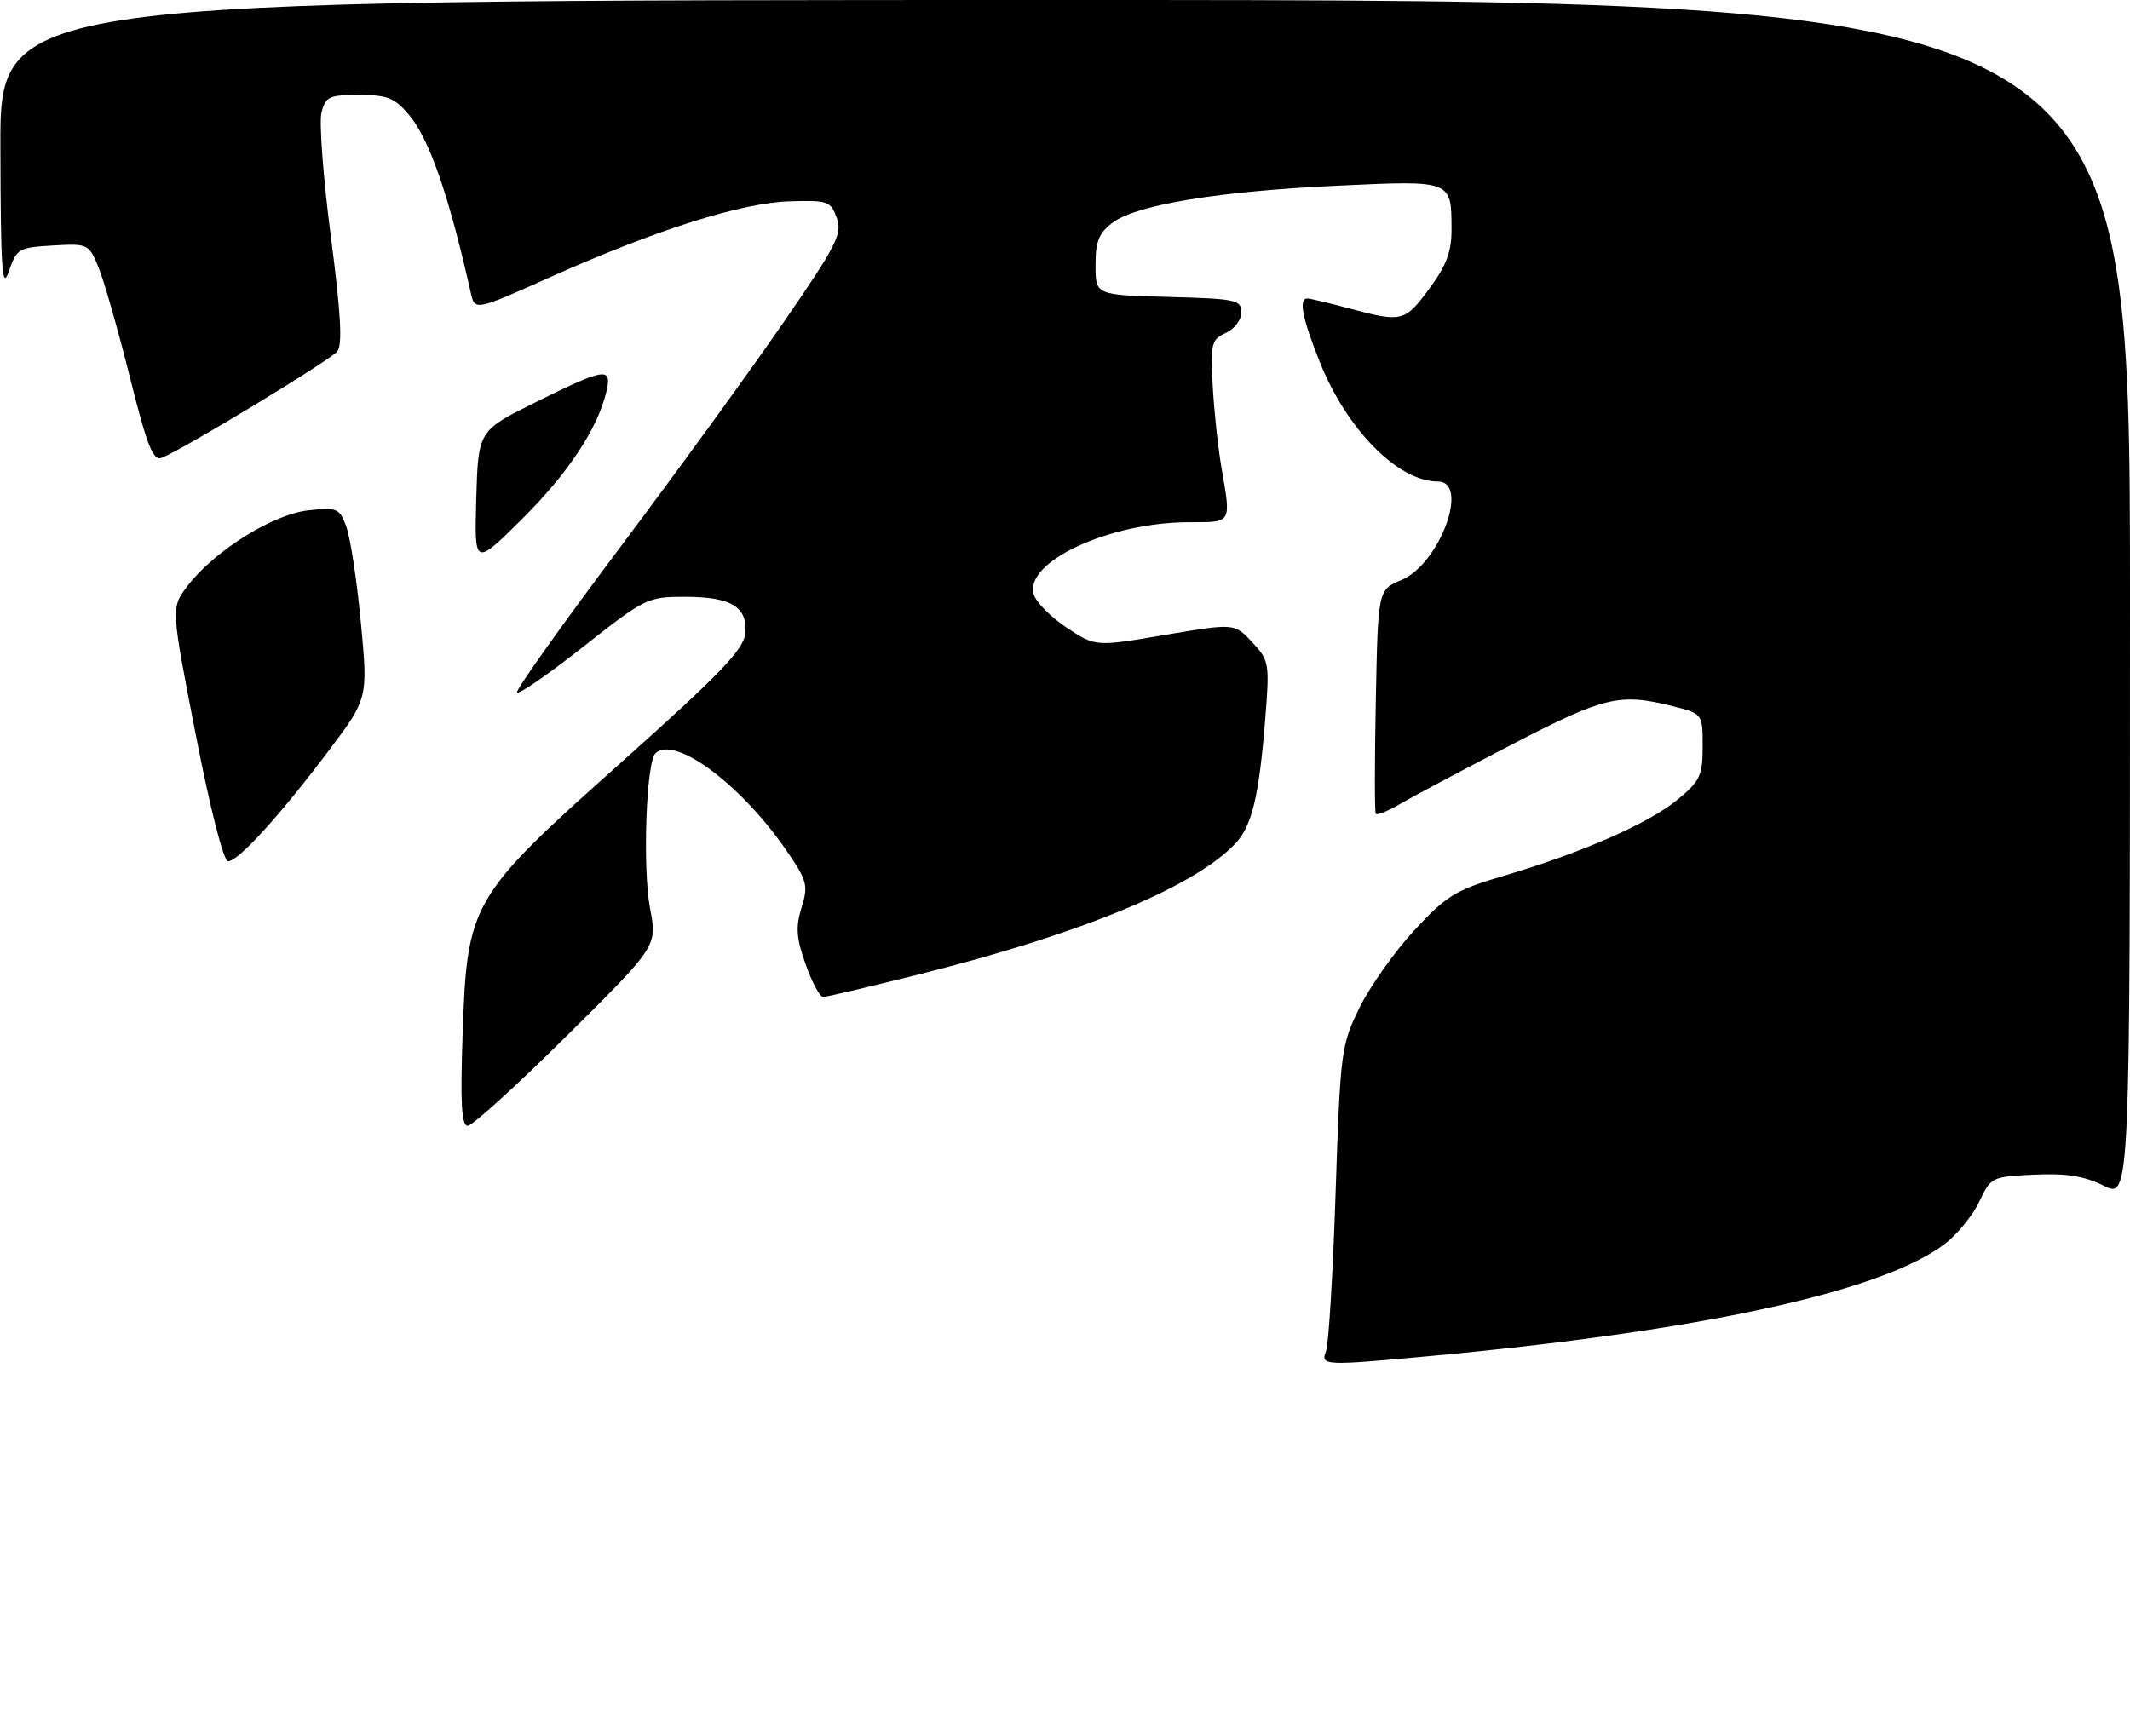<?xml version="1.0" encoding="UTF-8" standalone="no"?>
<!DOCTYPE svg PUBLIC "-//W3C//DTD SVG 1.1//EN" "http://www.w3.org/Graphics/SVG/1.1/DTD/svg11.dtd" >
<svg xmlns="http://www.w3.org/2000/svg" xmlns:xlink="http://www.w3.org/1999/xlink" version="1.1" viewBox="0 0 314 256">
 <g >
 <path fill="currentColor"
d=" M 195.48 199.25 C 195.86 198.29 196.50 187.78 196.89 175.90 C 197.59 155.01 197.70 154.12 200.40 148.61 C 201.94 145.47 205.58 140.33 208.49 137.18 C 213.27 132.03 214.56 131.24 221.64 129.15 C 233.07 125.79 243.00 121.44 247.27 117.93 C 250.63 115.16 251.00 114.38 251.00 110.05 C 251.00 105.24 251.00 105.24 246.56 104.12 C 238.76 102.16 236.51 102.70 222.72 109.86 C 215.45 113.63 208.07 117.56 206.31 118.59 C 204.56 119.62 202.99 120.25 202.81 119.98 C 202.64 119.72 202.64 112.18 202.82 103.23 C 203.14 86.97 203.14 86.97 206.60 85.52 C 212.24 83.17 216.72 71.00 211.95 71.00 C 206.10 71.00 198.55 63.35 194.56 53.38 C 191.96 46.87 191.40 43.99 192.75 44.01 C 193.16 44.02 195.97 44.69 199.00 45.50 C 206.69 47.56 207.11 47.46 210.75 42.50 C 213.24 39.12 214.00 37.08 213.98 33.79 C 213.96 26.54 214.08 26.59 197.34 27.37 C 179.78 28.18 167.59 30.17 164.05 32.81 C 161.99 34.35 161.50 35.56 161.50 39.11 C 161.50 43.50 161.50 43.50 172.25 43.78 C 182.22 44.05 183.00 44.21 183.00 46.06 C 183.00 47.16 181.98 48.51 180.71 49.09 C 178.59 50.05 178.44 50.65 178.77 56.82 C 178.97 60.49 179.55 65.95 180.06 68.93 C 181.50 77.27 181.66 77.00 175.32 77.00 C 163.52 77.00 150.88 82.89 152.40 87.68 C 152.76 88.83 154.96 91.03 157.28 92.57 C 161.50 95.36 161.50 95.36 171.74 93.62 C 181.99 91.89 181.99 91.89 184.59 94.69 C 187.11 97.40 187.17 97.79 186.52 106.00 C 185.61 117.40 184.56 121.77 182.14 124.35 C 176.15 130.73 159.64 137.59 135.91 143.56 C 128.39 145.45 121.83 147.00 121.35 147.00 C 120.86 147.00 119.70 144.84 118.77 142.20 C 117.39 138.33 117.27 136.72 118.16 133.82 C 119.18 130.52 119.00 129.86 115.91 125.37 C 109.22 115.65 99.54 108.45 96.65 111.04 C 95.25 112.29 94.70 128.05 95.84 134.00 C 96.89 139.50 96.89 139.50 83.53 152.75 C 76.18 160.04 69.62 166.00 68.95 166.00 C 68.04 166.00 67.85 162.72 68.19 152.73 C 68.86 133.04 69.28 132.32 91.62 112.38 C 105.98 99.55 109.57 95.84 109.84 93.51 C 110.30 89.52 107.86 88.00 100.97 88.00 C 95.47 88.00 95.10 88.18 85.91 95.42 C 80.74 99.50 76.37 102.50 76.22 102.09 C 76.07 101.67 82.84 92.14 91.26 80.92 C 99.69 69.69 110.57 54.71 115.44 47.63 C 123.36 36.13 124.20 34.48 123.35 32.13 C 122.47 29.66 122.05 29.51 116.45 29.68 C 109.33 29.89 96.73 33.87 81.19 40.83 C 70.00 45.84 70.00 45.84 69.40 43.17 C 66.19 28.85 63.29 20.50 60.32 16.97 C 58.18 14.42 57.13 14.00 52.93 14.00 C 48.50 14.00 47.98 14.24 47.39 16.60 C 47.03 18.03 47.65 26.24 48.77 34.85 C 50.26 46.29 50.51 50.86 49.71 51.83 C 48.63 53.15 26.82 66.37 23.83 67.51 C 22.56 68.00 21.68 65.75 19.10 55.43 C 17.36 48.46 15.28 41.22 14.49 39.33 C 13.09 35.96 12.95 35.90 7.78 36.20 C 2.74 36.49 2.45 36.66 1.31 40.00 C 0.31 42.93 0.10 39.94 0.06 21.75 C 0.00 0.00 0.00 0.00 157.00 0.00 C 314.00 0.00 314.00 0.00 314.00 88.37 C 314.00 176.75 314.00 176.75 310.11 174.82 C 307.22 173.39 304.58 172.98 299.86 173.20 C 293.62 173.49 293.48 173.57 291.78 177.18 C 290.83 179.20 288.55 182.00 286.72 183.40 C 277.46 190.46 250.77 196.27 210.50 199.98 C 195.22 201.39 194.64 201.37 195.48 199.25 Z  M 28.85 108.30 C 25.20 89.60 25.20 89.60 27.65 86.39 C 31.57 81.25 40.19 75.85 45.40 75.26 C 49.68 74.78 50.02 74.92 51.03 77.59 C 51.63 79.16 52.60 85.51 53.19 91.71 C 54.26 102.98 54.26 102.98 48.42 110.74 C 41.25 120.26 35.12 127.00 33.62 127.00 C 32.96 126.99 30.99 119.27 28.85 108.30 Z  M 70.21 73.50 C 70.50 63.50 70.50 63.50 79.00 59.29 C 89.25 54.21 90.26 54.06 89.39 57.75 C 88.11 63.21 83.71 69.84 76.88 76.61 C 69.93 83.50 69.93 83.50 70.21 73.50 Z "/>
</g>
</svg>